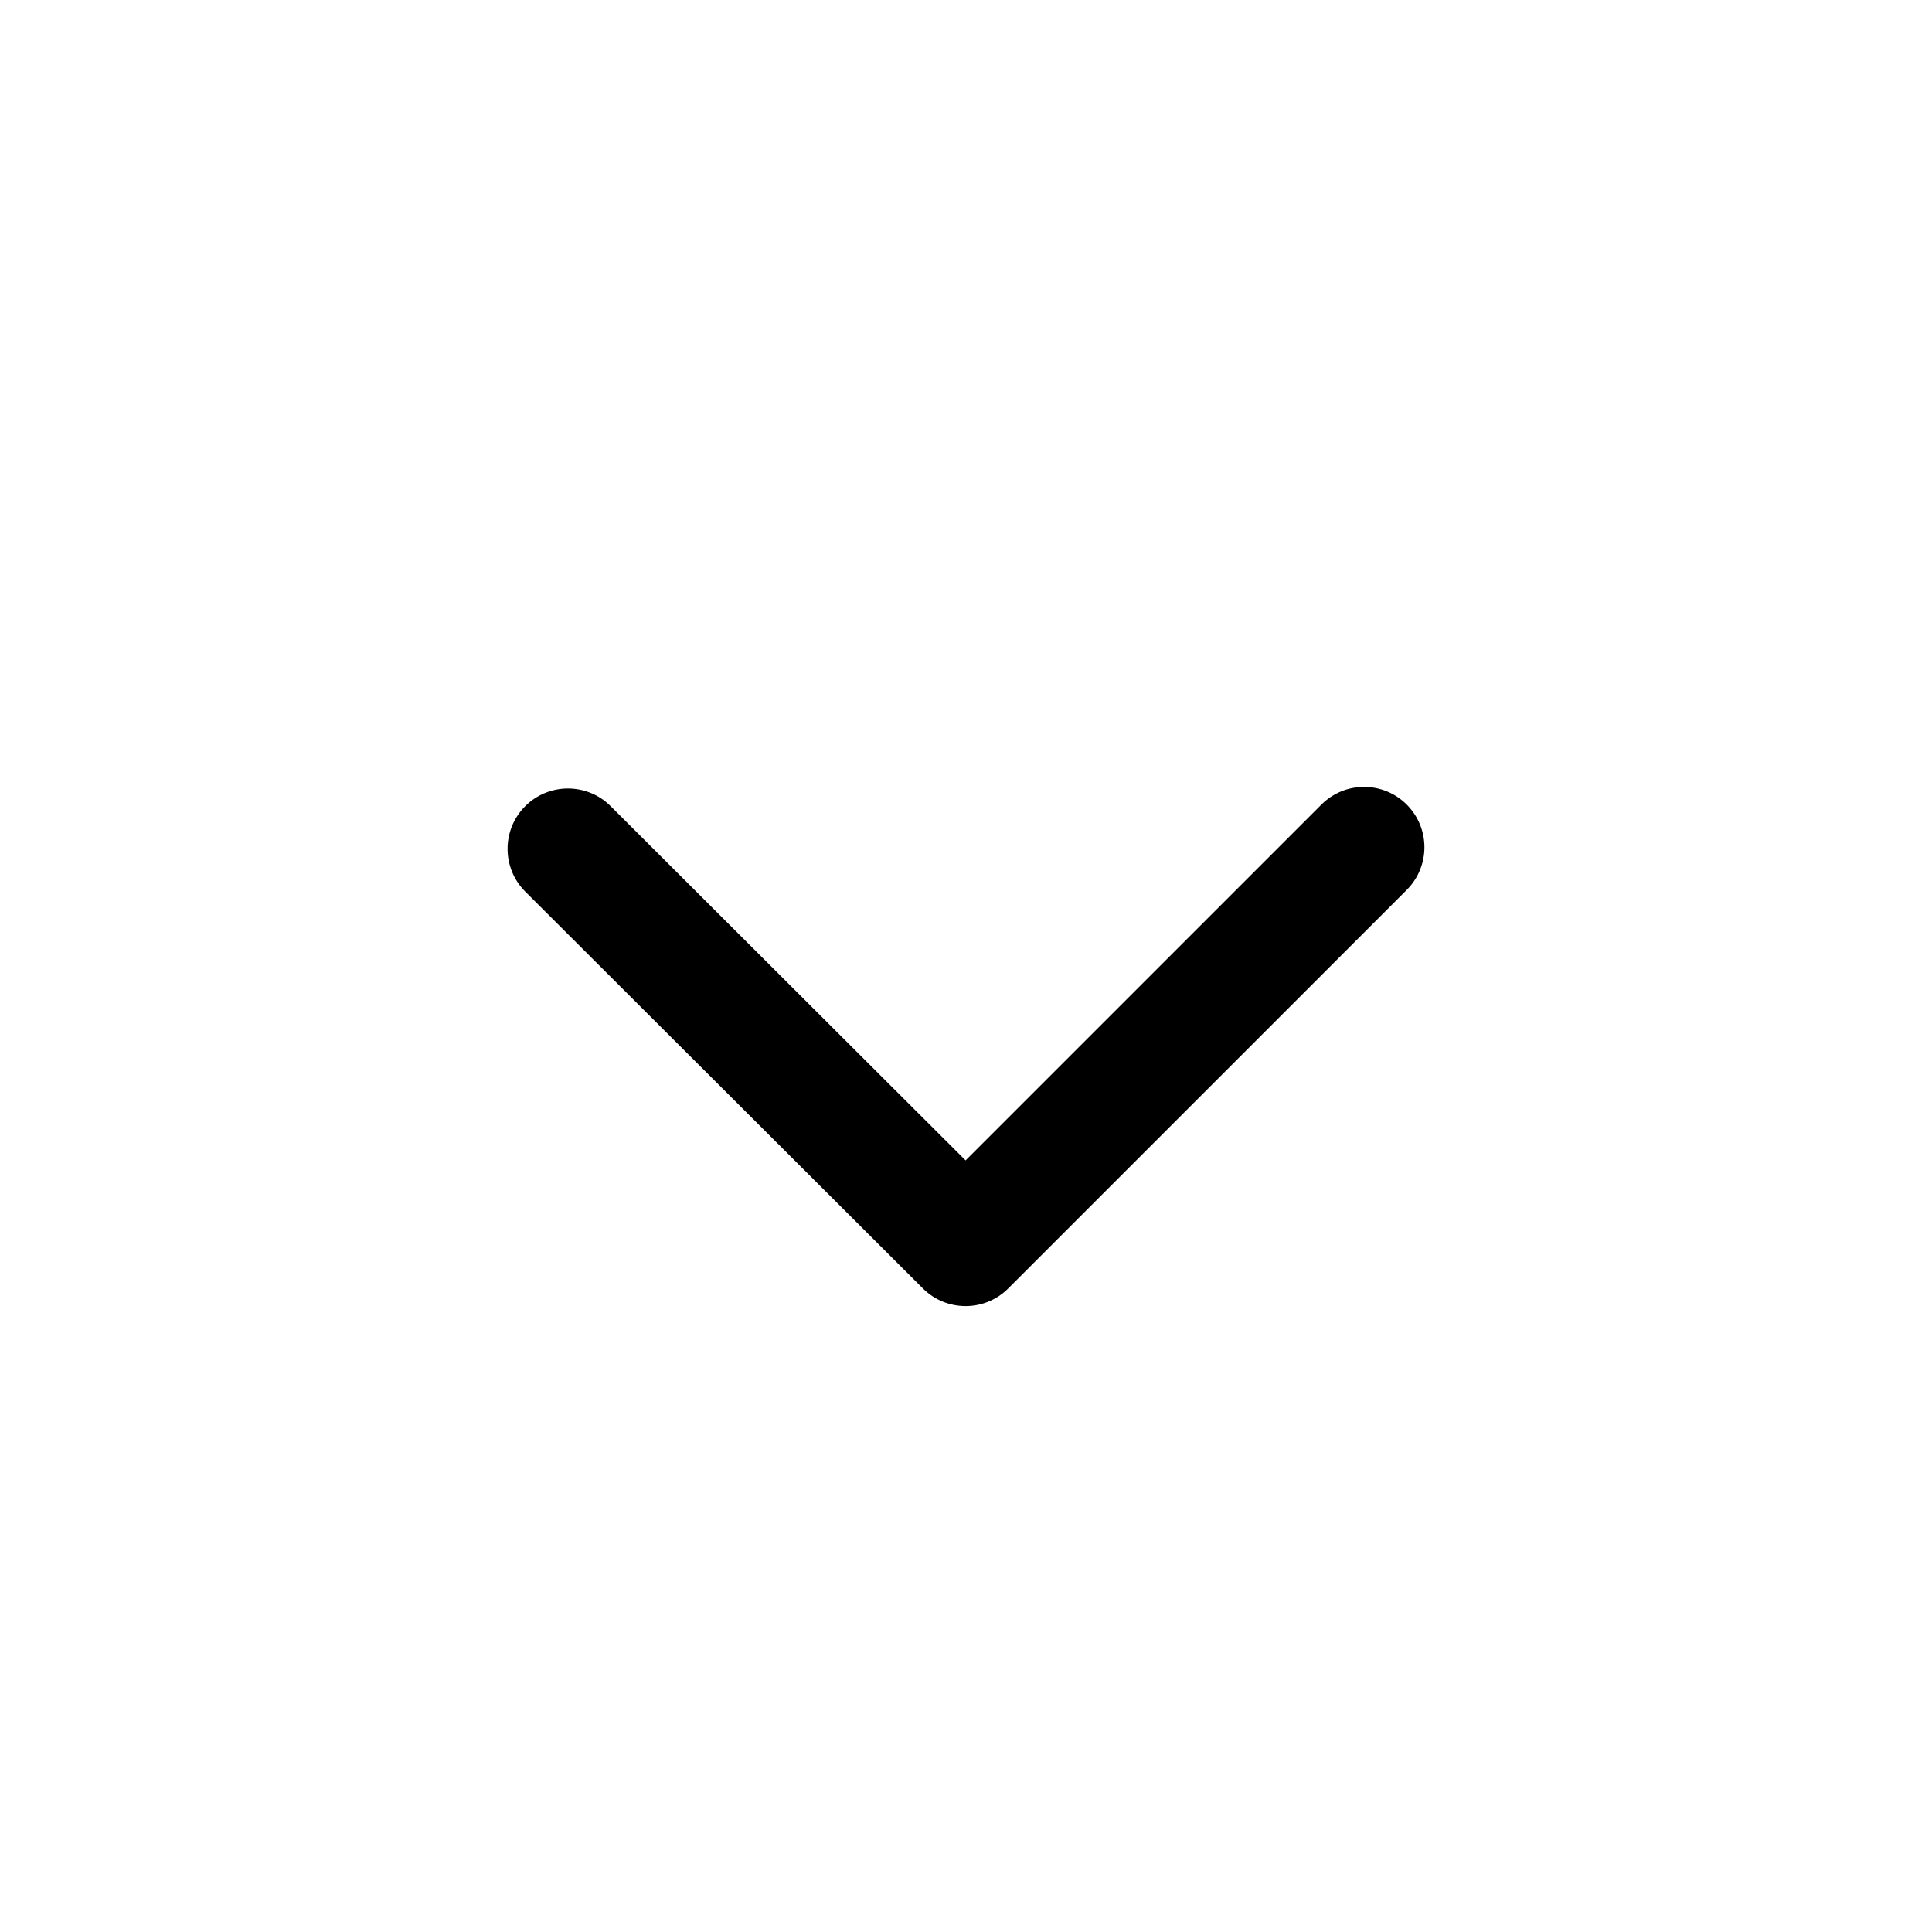 <svg width="24" height="24" viewBox="0 0 24 24"  xmlns="http://www.w3.org/2000/svg">
<path d="M17.475 11.055C17.768 10.762 17.768 10.288 17.475 9.995C17.182 9.702 16.708 9.702 16.415 9.995L11.995 14.415L7.585 10.014C7.292 9.722 6.817 9.722 6.524 10.015C6.232 10.308 6.232 10.783 6.525 11.076L11.465 16.006C11.758 16.298 12.233 16.298 12.525 16.005L17.475 11.055Z" />
</svg>
